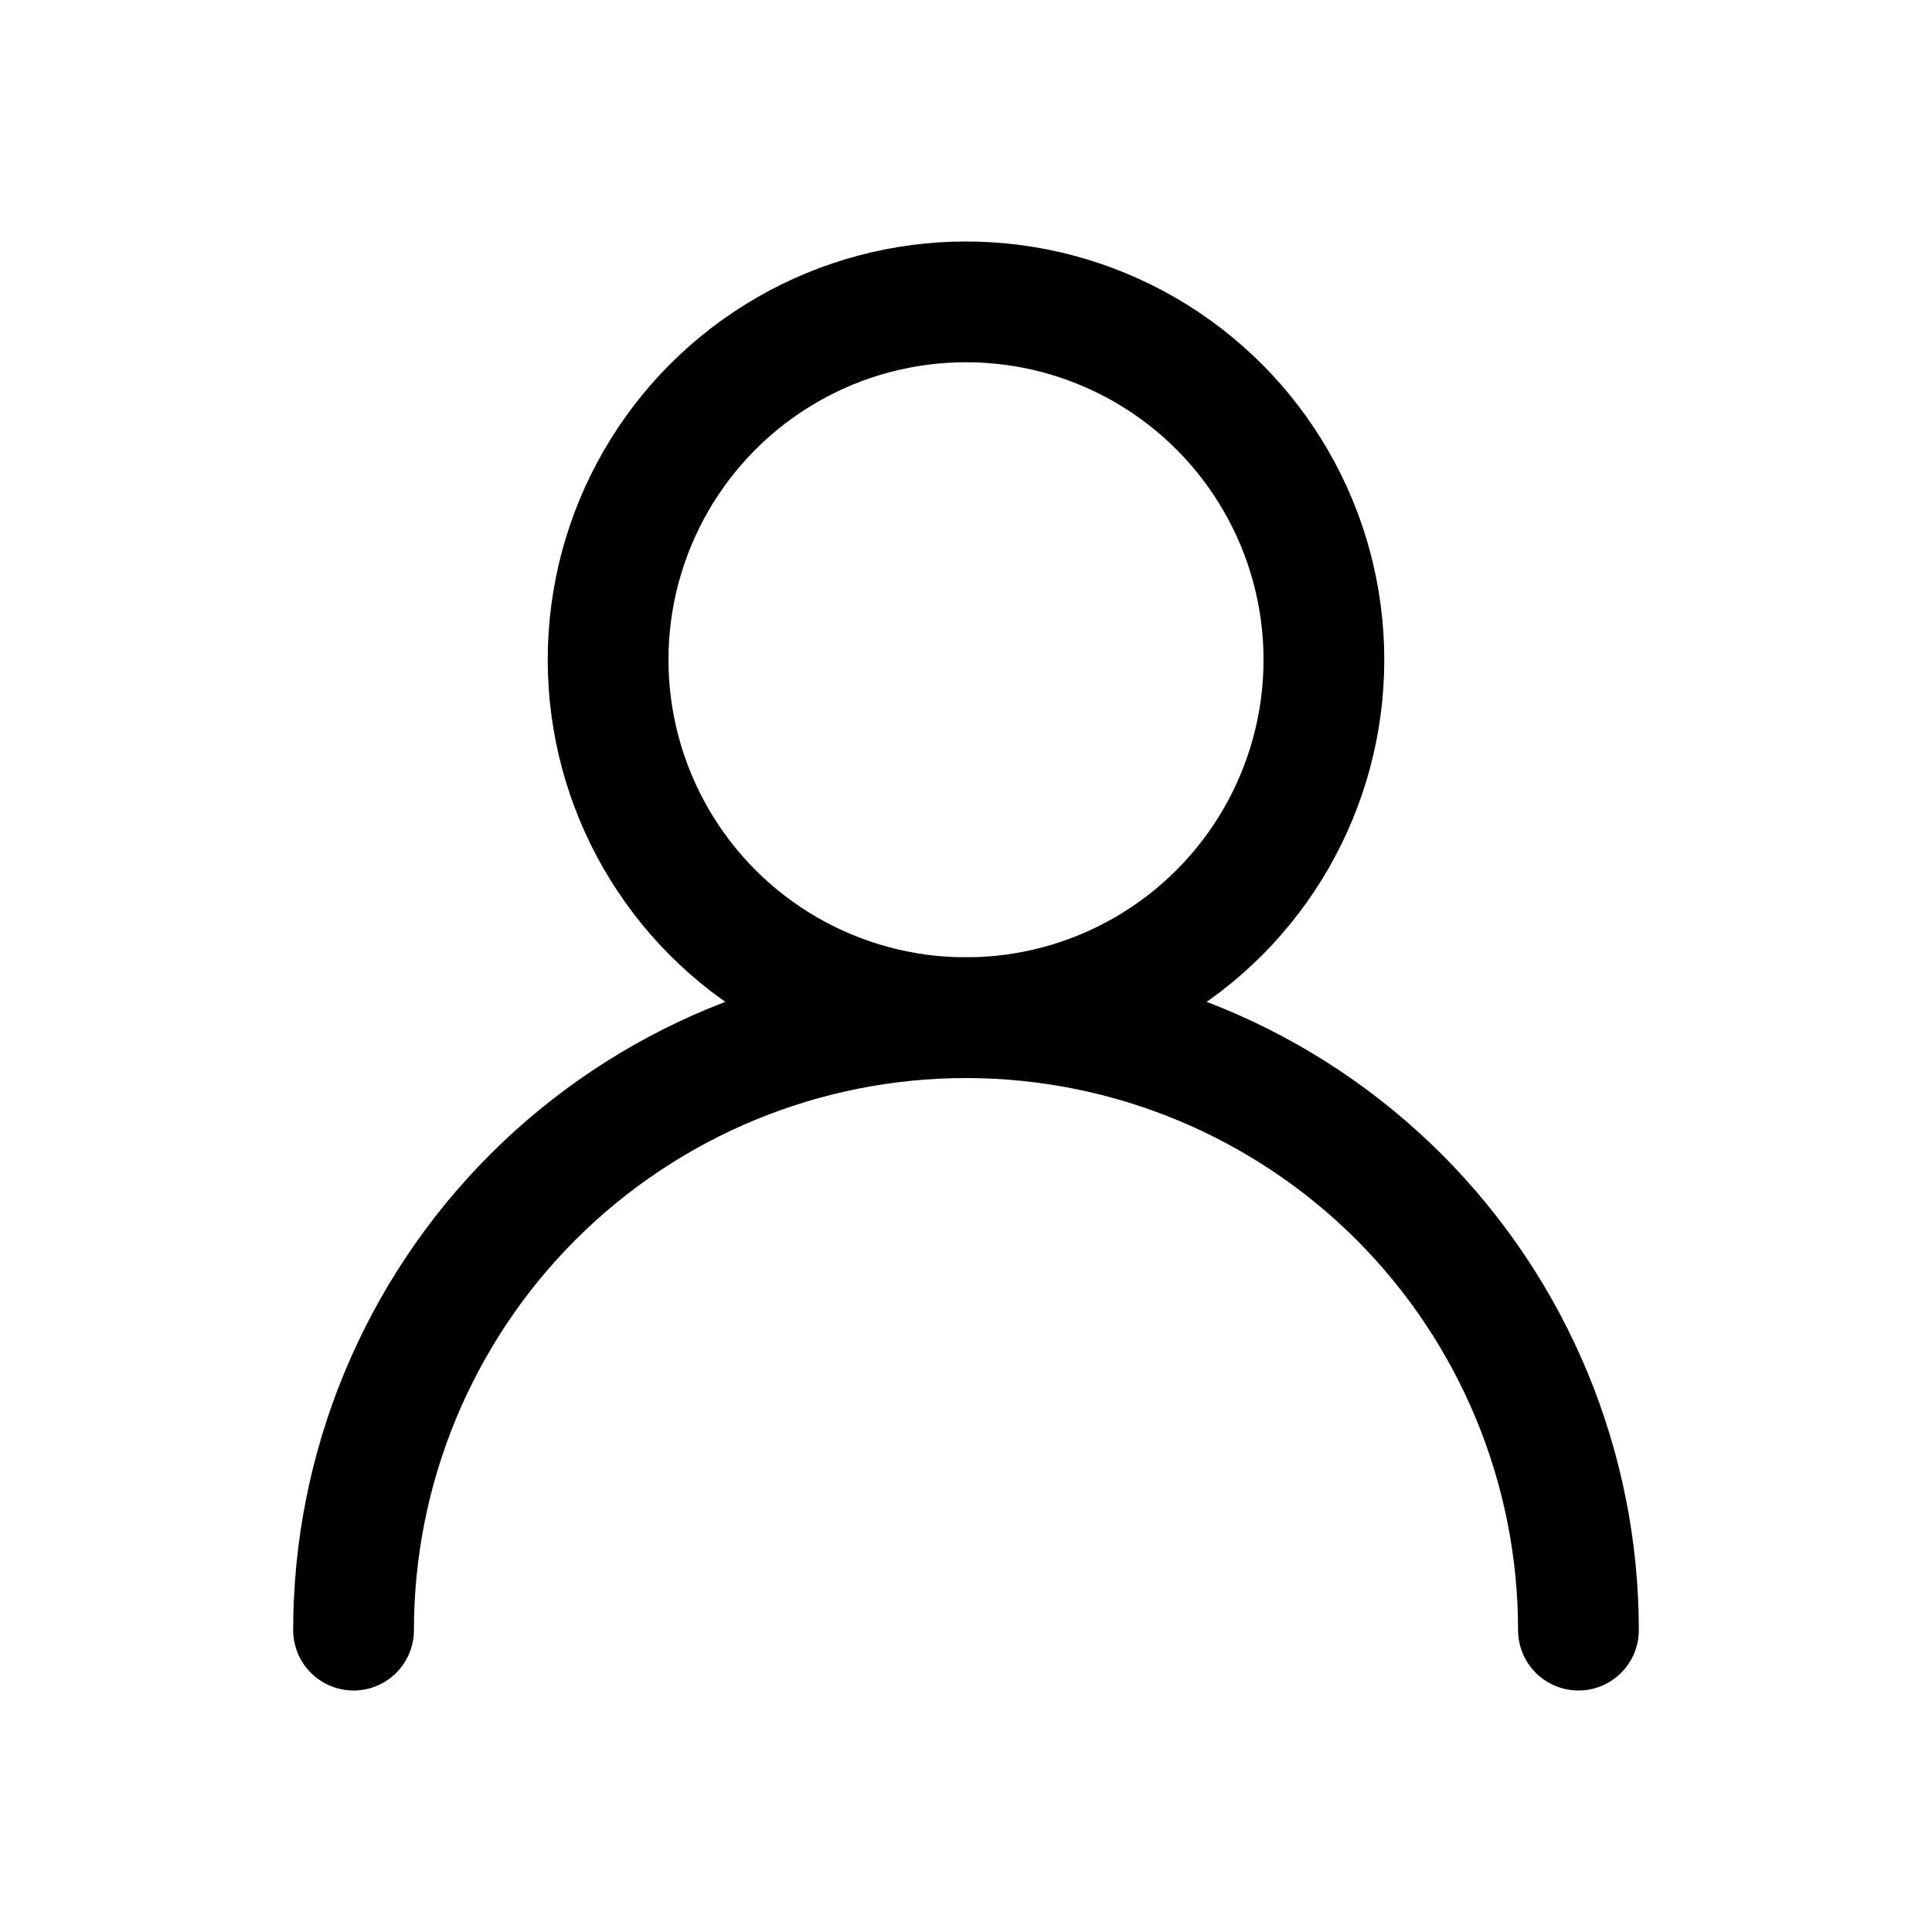 <svg width="24" height="24" viewBox="0 0 24 24" fill="none" xmlns="http://www.w3.org/2000/svg">
<circle cx="12" cy="8.196" r="4.446" stroke="currentColor" stroke-width="1.5" stroke-linecap="round" stroke-linejoin="round"/>
<path d="M19.608 20.25C19.608 18.232 18.806 16.297 17.38 14.87C15.953 13.444 14.018 12.642 12 12.642C9.982 12.642 8.047 13.444 6.62 14.87C5.194 16.297 4.392 18.232 4.392 20.25" stroke="currentColor" stroke-width="1.5" stroke-linecap="round" stroke-linejoin="round"/>
</svg>

